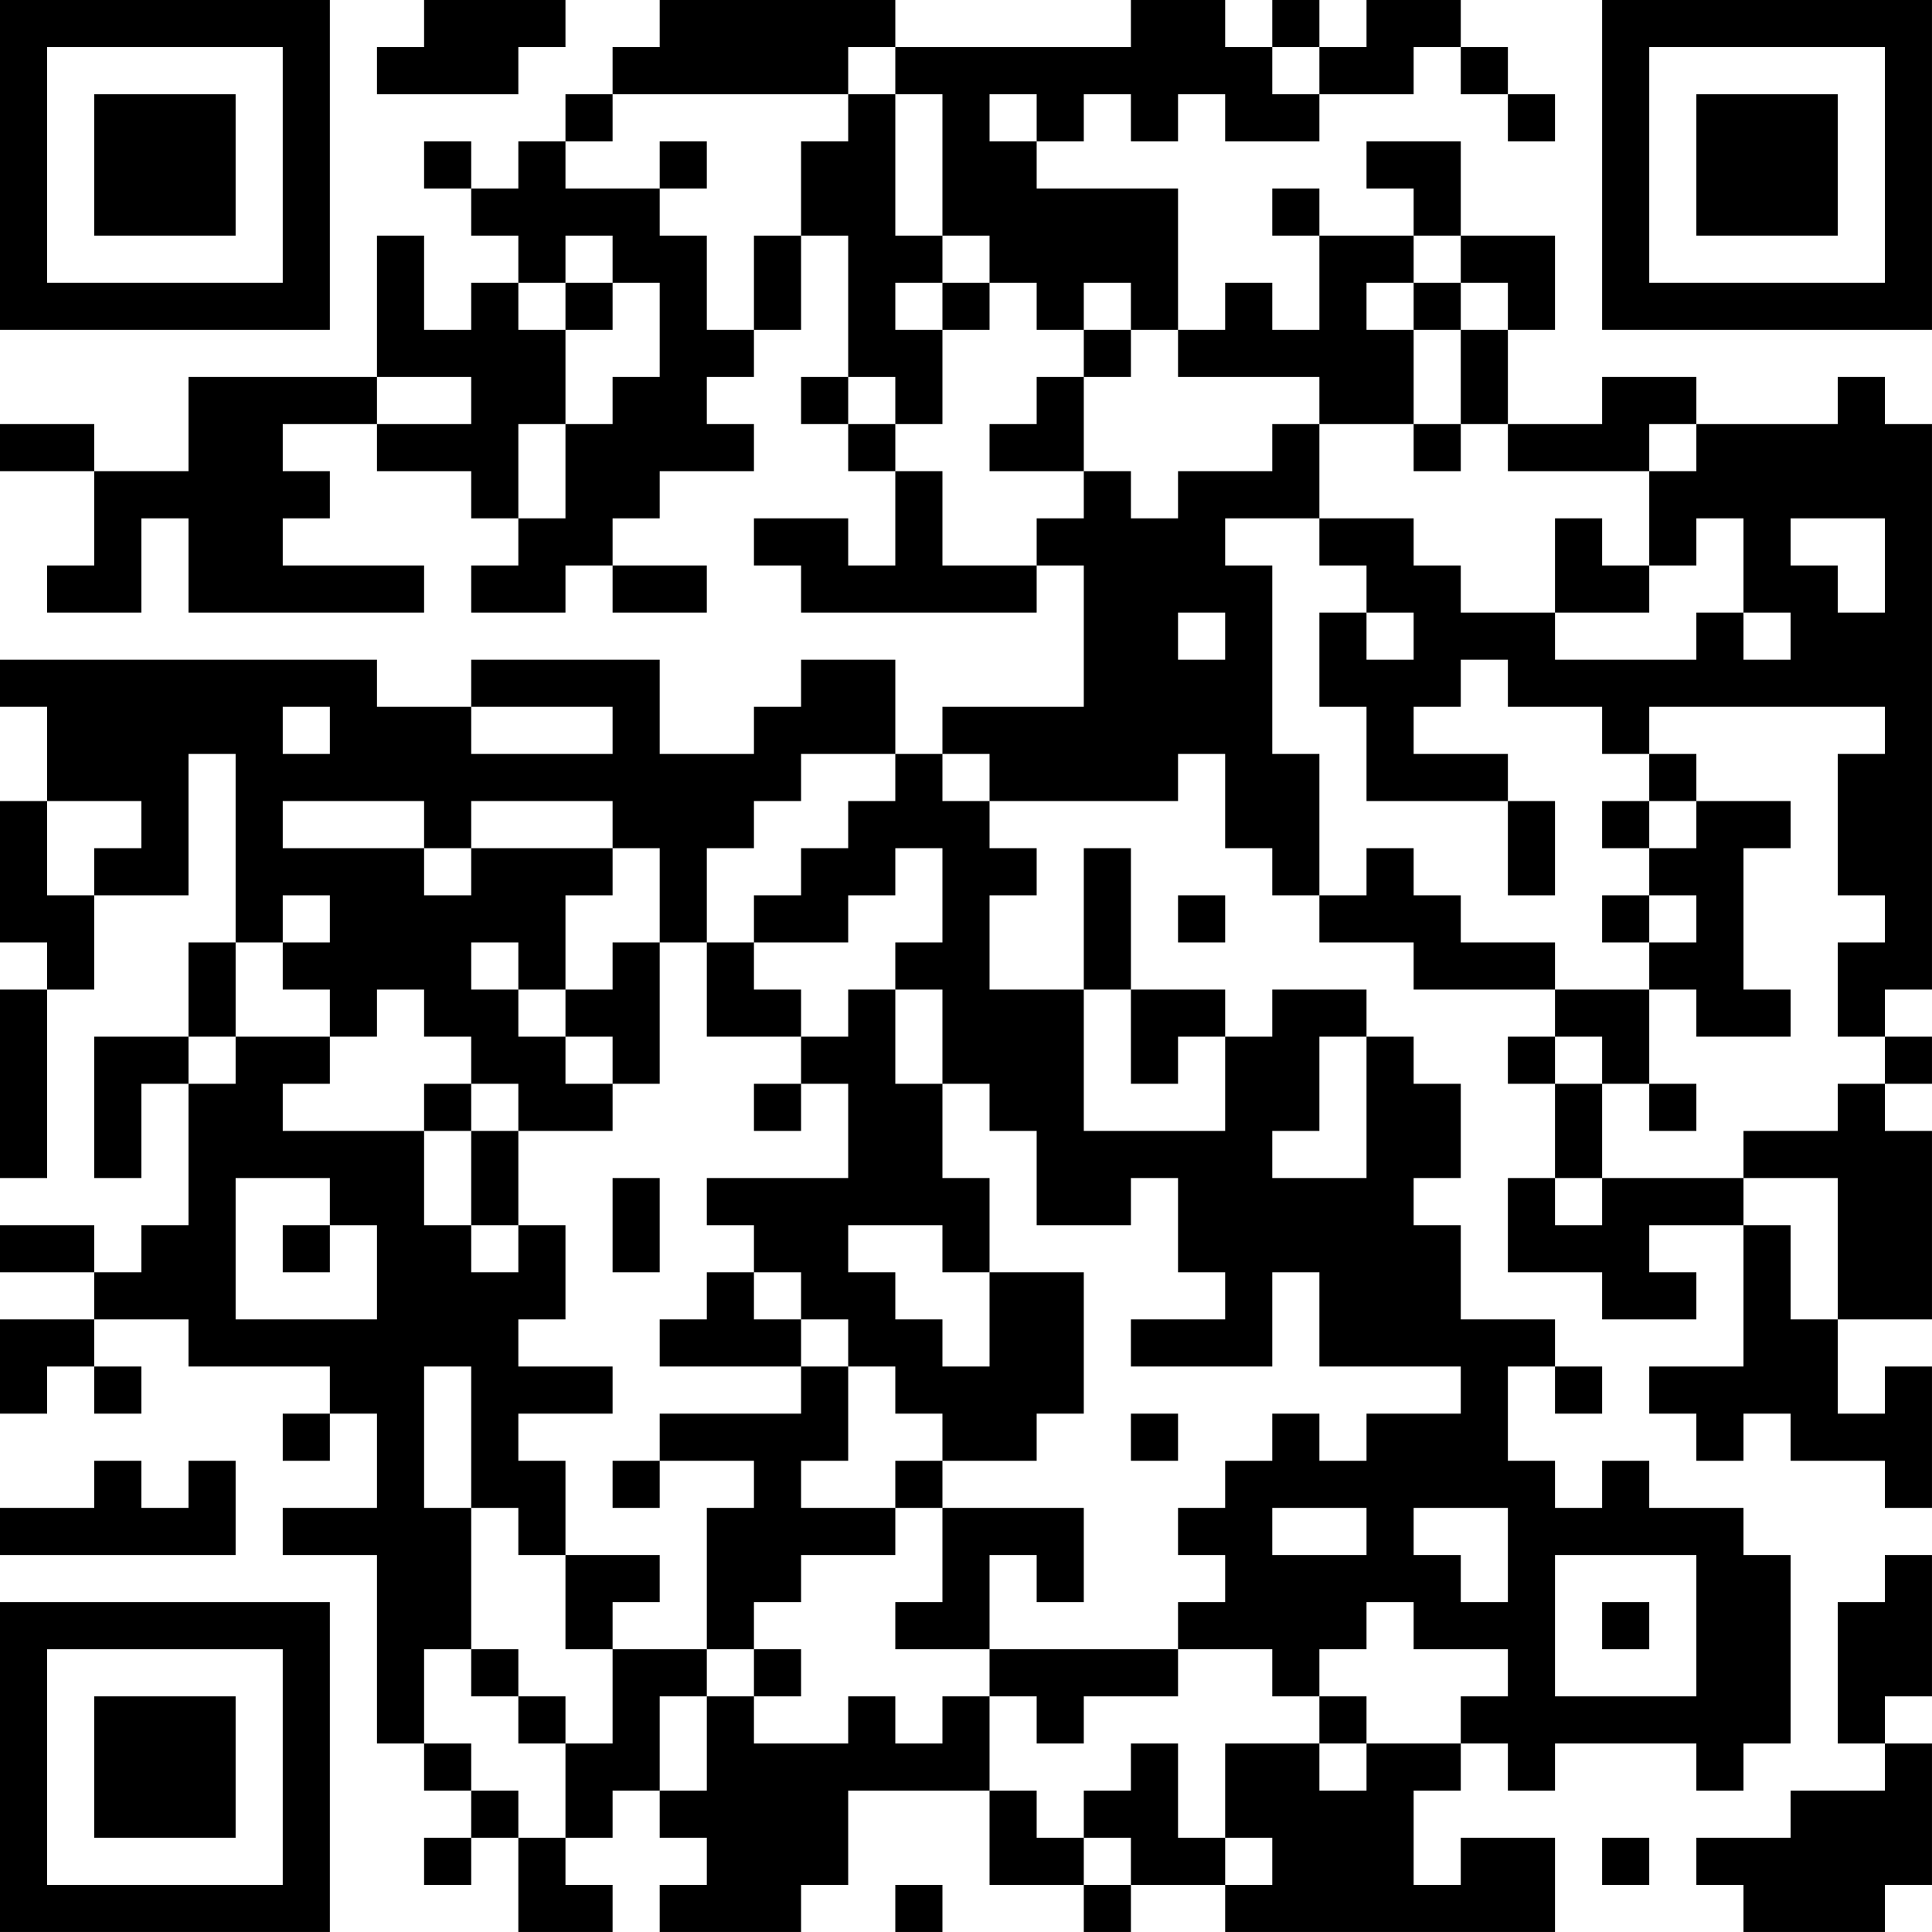 <?xml version="1.0" encoding="UTF-8"?>
<svg xmlns="http://www.w3.org/2000/svg" version="1.1" width="200" height="200" viewBox="0 0 200 200"><rect x="0" y="0" width="200" height="200" fill="#ffffff"/><g transform="scale(4.878)"><g transform="translate(0,0)"><path fill-rule="evenodd" d="M9 0L9 1L8 1L8 2L11 2L11 1L12 1L12 0ZM14 0L14 1L13 1L13 2L12 2L12 3L11 3L11 4L10 4L10 3L9 3L9 4L10 4L10 5L11 5L11 6L10 6L10 7L9 7L9 5L8 5L8 8L4 8L4 10L2 10L2 9L0 9L0 10L2 10L2 12L1 12L1 13L3 13L3 11L4 11L4 13L9 13L9 12L6 12L6 11L7 11L7 10L6 10L6 9L8 9L8 10L10 10L10 11L11 11L11 12L10 12L10 13L12 13L12 12L13 12L13 13L15 13L15 12L13 12L13 11L14 11L14 10L16 10L16 9L15 9L15 8L16 8L16 7L17 7L17 5L18 5L18 8L17 8L17 9L18 9L18 10L19 10L19 12L18 12L18 11L16 11L16 12L17 12L17 13L22 13L22 12L23 12L23 15L20 15L20 16L19 16L19 14L17 14L17 15L16 15L16 16L14 16L14 14L10 14L10 15L8 15L8 14L0 14L0 15L1 15L1 17L0 17L0 20L1 20L1 21L0 21L0 25L1 25L1 21L2 21L2 19L4 19L4 16L5 16L5 20L4 20L4 22L2 22L2 25L3 25L3 23L4 23L4 26L3 26L3 27L2 27L2 26L0 26L0 27L2 27L2 28L0 28L0 30L1 30L1 29L2 29L2 30L3 30L3 29L2 29L2 28L4 28L4 29L7 29L7 30L6 30L6 31L7 31L7 30L8 30L8 32L6 32L6 33L8 33L8 37L9 37L9 38L10 38L10 39L9 39L9 40L10 40L10 39L11 39L11 41L13 41L13 40L12 40L12 39L13 39L13 38L14 38L14 39L15 39L15 40L14 40L14 41L17 41L17 40L18 40L18 38L21 38L21 40L23 40L23 41L24 41L24 40L26 40L26 41L33 41L33 39L31 39L31 40L30 40L30 38L31 38L31 37L32 37L32 38L33 38L33 37L36 37L36 38L37 38L37 37L38 37L38 33L37 33L37 32L35 32L35 31L34 31L34 32L33 32L33 31L32 31L32 29L33 29L33 30L34 30L34 29L33 29L33 28L31 28L31 26L30 26L30 25L31 25L31 23L30 23L30 22L29 22L29 21L27 21L27 22L26 22L26 21L24 21L24 18L23 18L23 21L21 21L21 19L22 19L22 18L21 18L21 17L25 17L25 16L26 16L26 18L27 18L27 19L28 19L28 20L30 20L30 21L33 21L33 22L32 22L32 23L33 23L33 25L32 25L32 27L34 27L34 28L36 28L36 27L35 27L35 26L37 26L37 29L35 29L35 30L36 30L36 31L37 31L37 30L38 30L38 31L40 31L40 32L41 32L41 29L40 29L40 30L39 30L39 28L41 28L41 24L40 24L40 23L41 23L41 22L40 22L40 21L41 21L41 9L40 9L40 8L39 8L39 9L36 9L36 8L34 8L34 9L32 9L32 7L33 7L33 5L31 5L31 3L29 3L29 4L30 4L30 5L28 5L28 4L27 4L27 5L28 5L28 7L27 7L27 6L26 6L26 7L25 7L25 4L22 4L22 3L23 3L23 2L24 2L24 3L25 3L25 2L26 2L26 3L28 3L28 2L30 2L30 1L31 1L31 2L32 2L32 3L33 3L33 2L32 2L32 1L31 1L31 0L29 0L29 1L28 1L28 0L27 0L27 1L26 1L26 0L24 0L24 1L19 1L19 0ZM18 1L18 2L13 2L13 3L12 3L12 4L14 4L14 5L15 5L15 7L16 7L16 5L17 5L17 3L18 3L18 2L19 2L19 5L20 5L20 6L19 6L19 7L20 7L20 9L19 9L19 8L18 8L18 9L19 9L19 10L20 10L20 12L22 12L22 11L23 11L23 10L24 10L24 11L25 11L25 10L27 10L27 9L28 9L28 11L26 11L26 12L27 12L27 16L28 16L28 19L29 19L29 18L30 18L30 19L31 19L31 20L33 20L33 21L35 21L35 23L34 23L34 22L33 22L33 23L34 23L34 25L33 25L33 26L34 26L34 25L37 25L37 26L38 26L38 28L39 28L39 25L37 25L37 24L39 24L39 23L40 23L40 22L39 22L39 20L40 20L40 19L39 19L39 16L40 16L40 15L35 15L35 16L34 16L34 15L32 15L32 14L31 14L31 15L30 15L30 16L32 16L32 17L29 17L29 15L28 15L28 13L29 13L29 14L30 14L30 13L29 13L29 12L28 12L28 11L30 11L30 12L31 12L31 13L33 13L33 14L36 14L36 13L37 13L37 14L38 14L38 13L37 13L37 11L36 11L36 12L35 12L35 10L36 10L36 9L35 9L35 10L32 10L32 9L31 9L31 7L32 7L32 6L31 6L31 5L30 5L30 6L29 6L29 7L30 7L30 9L28 9L28 8L25 8L25 7L24 7L24 6L23 6L23 7L22 7L22 6L21 6L21 5L20 5L20 2L19 2L19 1ZM27 1L27 2L28 2L28 1ZM21 2L21 3L22 3L22 2ZM14 3L14 4L15 4L15 3ZM12 5L12 6L11 6L11 7L12 7L12 9L11 9L11 11L12 11L12 9L13 9L13 8L14 8L14 6L13 6L13 5ZM12 6L12 7L13 7L13 6ZM20 6L20 7L21 7L21 6ZM30 6L30 7L31 7L31 6ZM23 7L23 8L22 8L22 9L21 9L21 10L23 10L23 8L24 8L24 7ZM8 8L8 9L10 9L10 8ZM30 9L30 10L31 10L31 9ZM33 11L33 13L35 13L35 12L34 12L34 11ZM38 11L38 12L39 12L39 13L40 13L40 11ZM25 13L25 14L26 14L26 13ZM6 15L6 16L7 16L7 15ZM10 15L10 16L13 16L13 15ZM17 16L17 17L16 17L16 18L15 18L15 20L14 20L14 18L13 18L13 17L10 17L10 18L9 18L9 17L6 17L6 18L9 18L9 19L10 19L10 18L13 18L13 19L12 19L12 21L11 21L11 20L10 20L10 21L11 21L11 22L12 22L12 23L13 23L13 24L11 24L11 23L10 23L10 22L9 22L9 21L8 21L8 22L7 22L7 21L6 21L6 20L7 20L7 19L6 19L6 20L5 20L5 22L4 22L4 23L5 23L5 22L7 22L7 23L6 23L6 24L9 24L9 26L10 26L10 27L11 27L11 26L12 26L12 28L11 28L11 29L13 29L13 30L11 30L11 31L12 31L12 33L11 33L11 32L10 32L10 29L9 29L9 32L10 32L10 35L9 35L9 37L10 37L10 38L11 38L11 39L12 39L12 37L13 37L13 35L15 35L15 36L14 36L14 38L15 38L15 36L16 36L16 37L18 37L18 36L19 36L19 37L20 37L20 36L21 36L21 38L22 38L22 39L23 39L23 40L24 40L24 39L23 39L23 38L24 38L24 37L25 37L25 39L26 39L26 40L27 40L27 39L26 39L26 37L28 37L28 38L29 38L29 37L31 37L31 36L32 36L32 35L30 35L30 34L29 34L29 35L28 35L28 36L27 36L27 35L25 35L25 34L26 34L26 33L25 33L25 32L26 32L26 31L27 31L27 30L28 30L28 31L29 31L29 30L31 30L31 29L28 29L28 27L27 27L27 29L24 29L24 28L26 28L26 27L25 27L25 25L24 25L24 26L22 26L22 24L21 24L21 23L20 23L20 21L19 21L19 20L20 20L20 18L19 18L19 19L18 19L18 20L16 20L16 19L17 19L17 18L18 18L18 17L19 17L19 16ZM20 16L20 17L21 17L21 16ZM35 16L35 17L34 17L34 18L35 18L35 19L34 19L34 20L35 20L35 21L36 21L36 22L38 22L38 21L37 21L37 18L38 18L38 17L36 17L36 16ZM1 17L1 19L2 19L2 18L3 18L3 17ZM32 17L32 19L33 19L33 17ZM35 17L35 18L36 18L36 17ZM25 19L25 20L26 20L26 19ZM35 19L35 20L36 20L36 19ZM13 20L13 21L12 21L12 22L13 22L13 23L14 23L14 20ZM15 20L15 22L17 22L17 23L16 23L16 24L17 24L17 23L18 23L18 25L15 25L15 26L16 26L16 27L15 27L15 28L14 28L14 29L17 29L17 30L14 30L14 31L13 31L13 32L14 32L14 31L16 31L16 32L15 32L15 35L16 35L16 36L17 36L17 35L16 35L16 34L17 34L17 33L19 33L19 32L20 32L20 34L19 34L19 35L21 35L21 36L22 36L22 37L23 37L23 36L25 36L25 35L21 35L21 33L22 33L22 34L23 34L23 32L20 32L20 31L22 31L22 30L23 30L23 27L21 27L21 25L20 25L20 23L19 23L19 21L18 21L18 22L17 22L17 21L16 21L16 20ZM23 21L23 24L26 24L26 22L25 22L25 23L24 23L24 21ZM28 22L28 24L27 24L27 25L29 25L29 22ZM9 23L9 24L10 24L10 26L11 26L11 24L10 24L10 23ZM35 23L35 24L36 24L36 23ZM5 25L5 28L8 28L8 26L7 26L7 25ZM13 25L13 27L14 27L14 25ZM6 26L6 27L7 27L7 26ZM18 26L18 27L19 27L19 28L20 28L20 29L21 29L21 27L20 27L20 26ZM16 27L16 28L17 28L17 29L18 29L18 31L17 31L17 32L19 32L19 31L20 31L20 30L19 30L19 29L18 29L18 28L17 28L17 27ZM24 30L24 31L25 31L25 30ZM2 31L2 32L0 32L0 33L5 33L5 31L4 31L4 32L3 32L3 31ZM27 32L27 33L29 33L29 32ZM30 32L30 33L31 33L31 34L32 34L32 32ZM12 33L12 35L13 35L13 34L14 34L14 33ZM33 33L33 36L36 36L36 33ZM40 33L40 34L39 34L39 37L40 37L40 38L38 38L38 39L36 39L36 40L37 40L37 41L40 41L40 40L41 40L41 37L40 37L40 36L41 36L41 33ZM34 34L34 35L35 35L35 34ZM10 35L10 36L11 36L11 37L12 37L12 36L11 36L11 35ZM28 36L28 37L29 37L29 36ZM34 39L34 40L35 40L35 39ZM19 40L19 41L20 41L20 40ZM0 0L0 7L7 7L7 0ZM1 1L1 6L6 6L6 1ZM2 2L2 5L5 5L5 2ZM34 0L34 7L41 7L41 0ZM35 1L35 6L40 6L40 1ZM36 2L36 5L39 5L39 2ZM0 34L0 41L7 41L7 34ZM1 35L1 40L6 40L6 35ZM2 36L2 39L5 39L5 36Z" fill="#000000"/></g></g></svg>
